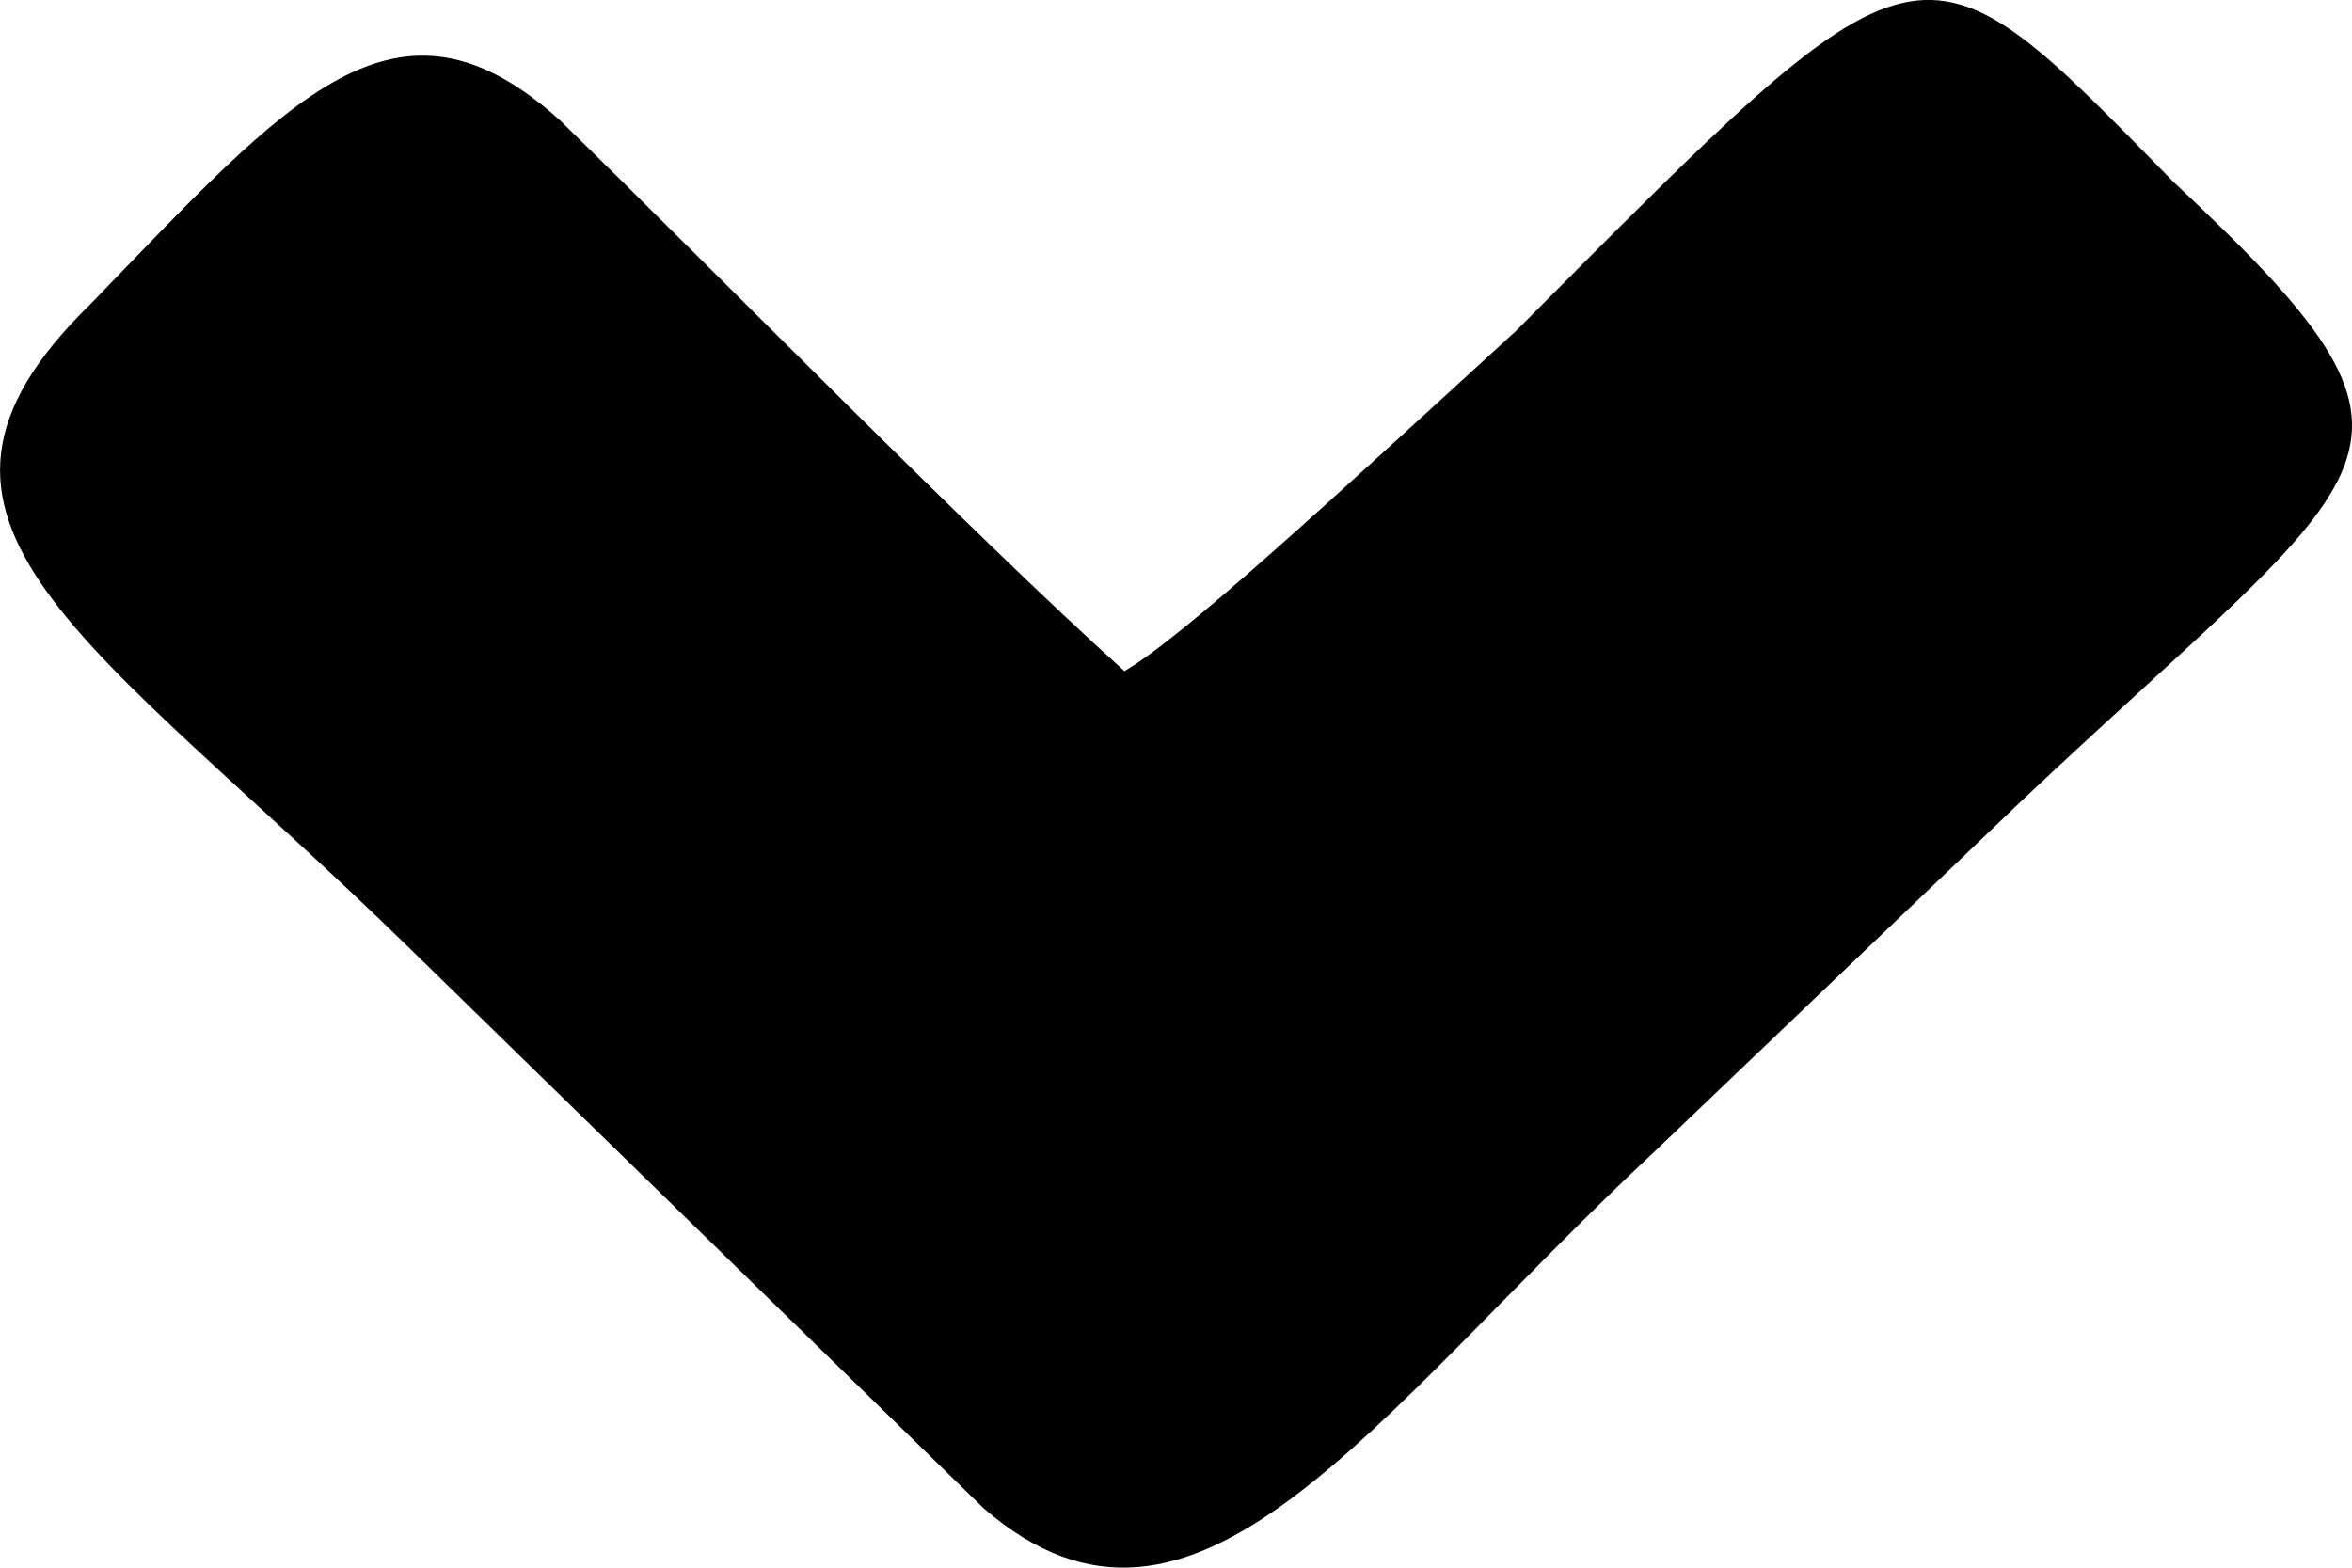 <svg width="15" height="10" viewBox="0 0 15 10" fill="none" xmlns="http://www.w3.org/2000/svg">
<path fill-rule="evenodd" clip-rule="evenodd" d="M7.171 4.281C6.197 3.403 4.623 1.794 3.574 0.77C2.524 -0.18 1.85 0.624 0.576 1.941C-0.848 3.33 0.576 4.062 2.599 6.036L6.272 9.62C7.621 10.79 8.745 9.035 10.544 7.353L12.889 5.112C15.213 2.918 15.737 2.918 13.864 1.163C12.215 -0.52 12.29 -0.52 9.666 2.113C8.467 3.211 7.546 4.062 7.171 4.281Z" fill="currentColor"/>
</svg>
